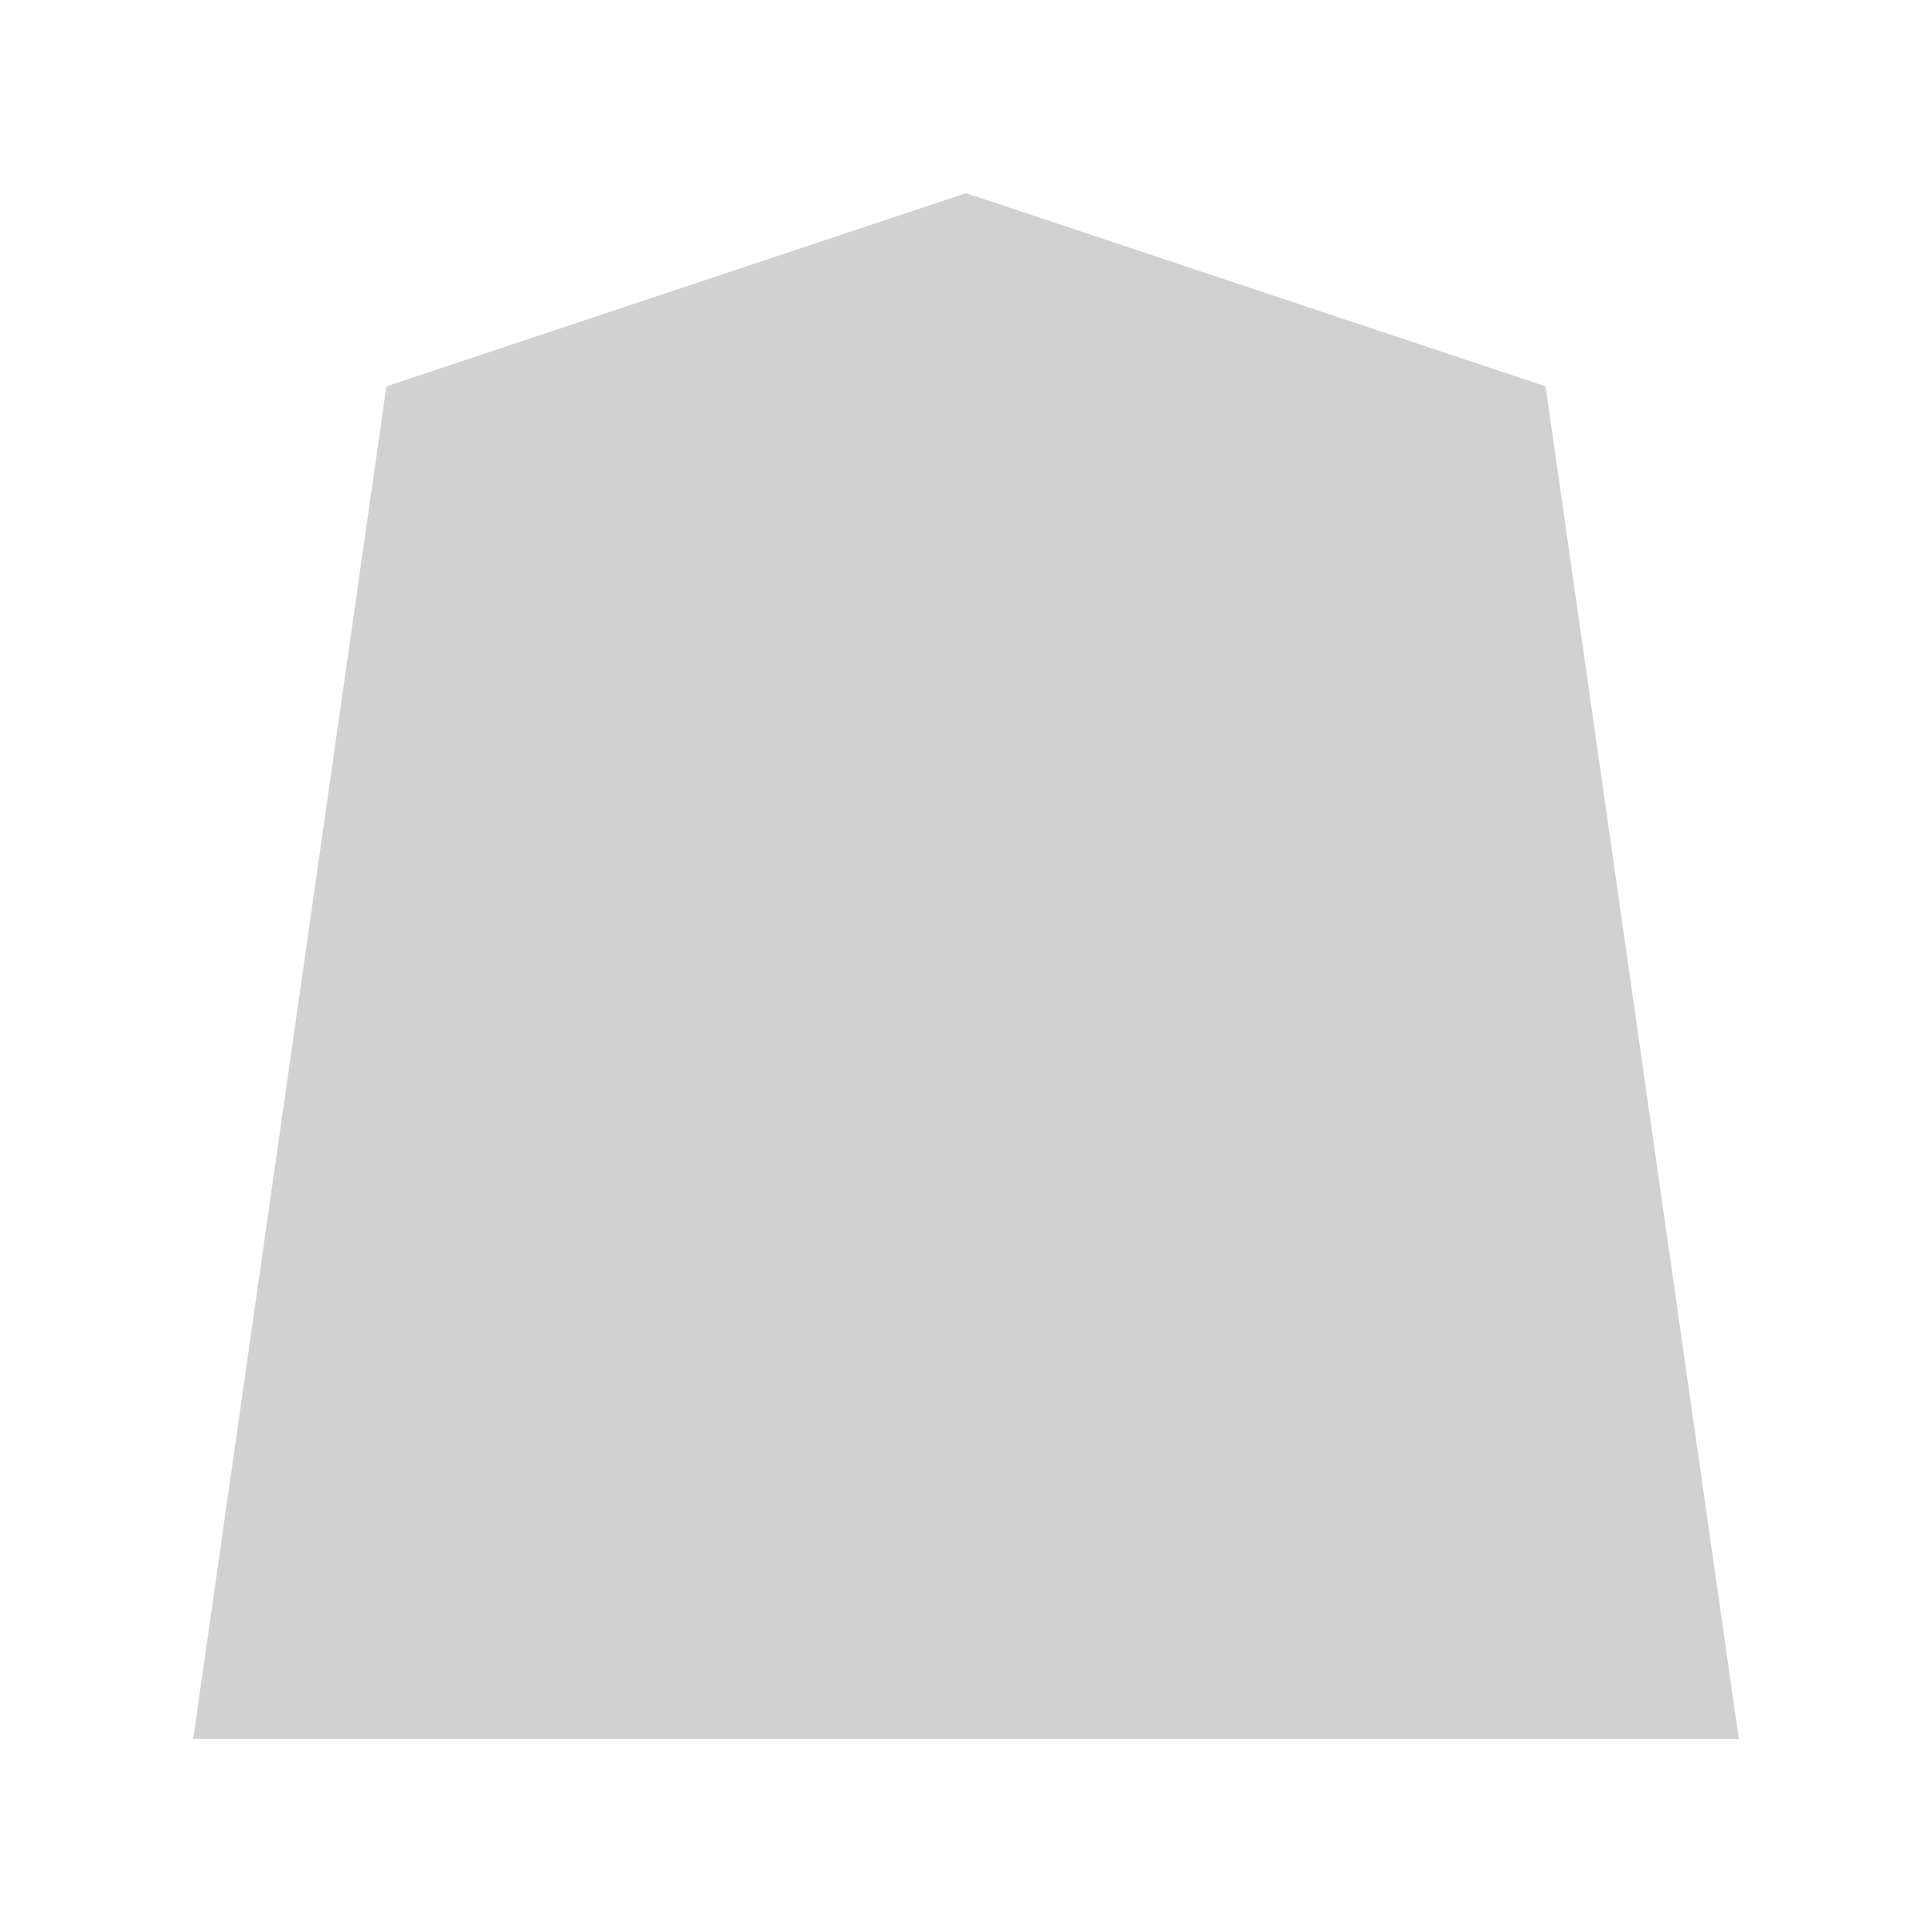 <?xml version="1.0" standalone="no"?><!-- Generator: Gravit.io --><svg xmlns="http://www.w3.org/2000/svg" xmlns:xlink="http://www.w3.org/1999/xlink" style="isolation:isolate" viewBox="0 0 50 50" width="50" height="50"><defs><clipPath id="_clipPath_kM2d1XLbel2CW9ezW5IpcagbNZ2gRX6v"><rect width="50" height="50"/></clipPath></defs><g clip-path="url(#_clipPath_kM2d1XLbel2CW9ezW5IpcagbNZ2gRX6v)"><path d=" M 10 10 L 25 5 L 40 10 L 45 45 L 5 45 L 10 10 Z " fill="rgb(209,209,209)"/></g></svg>